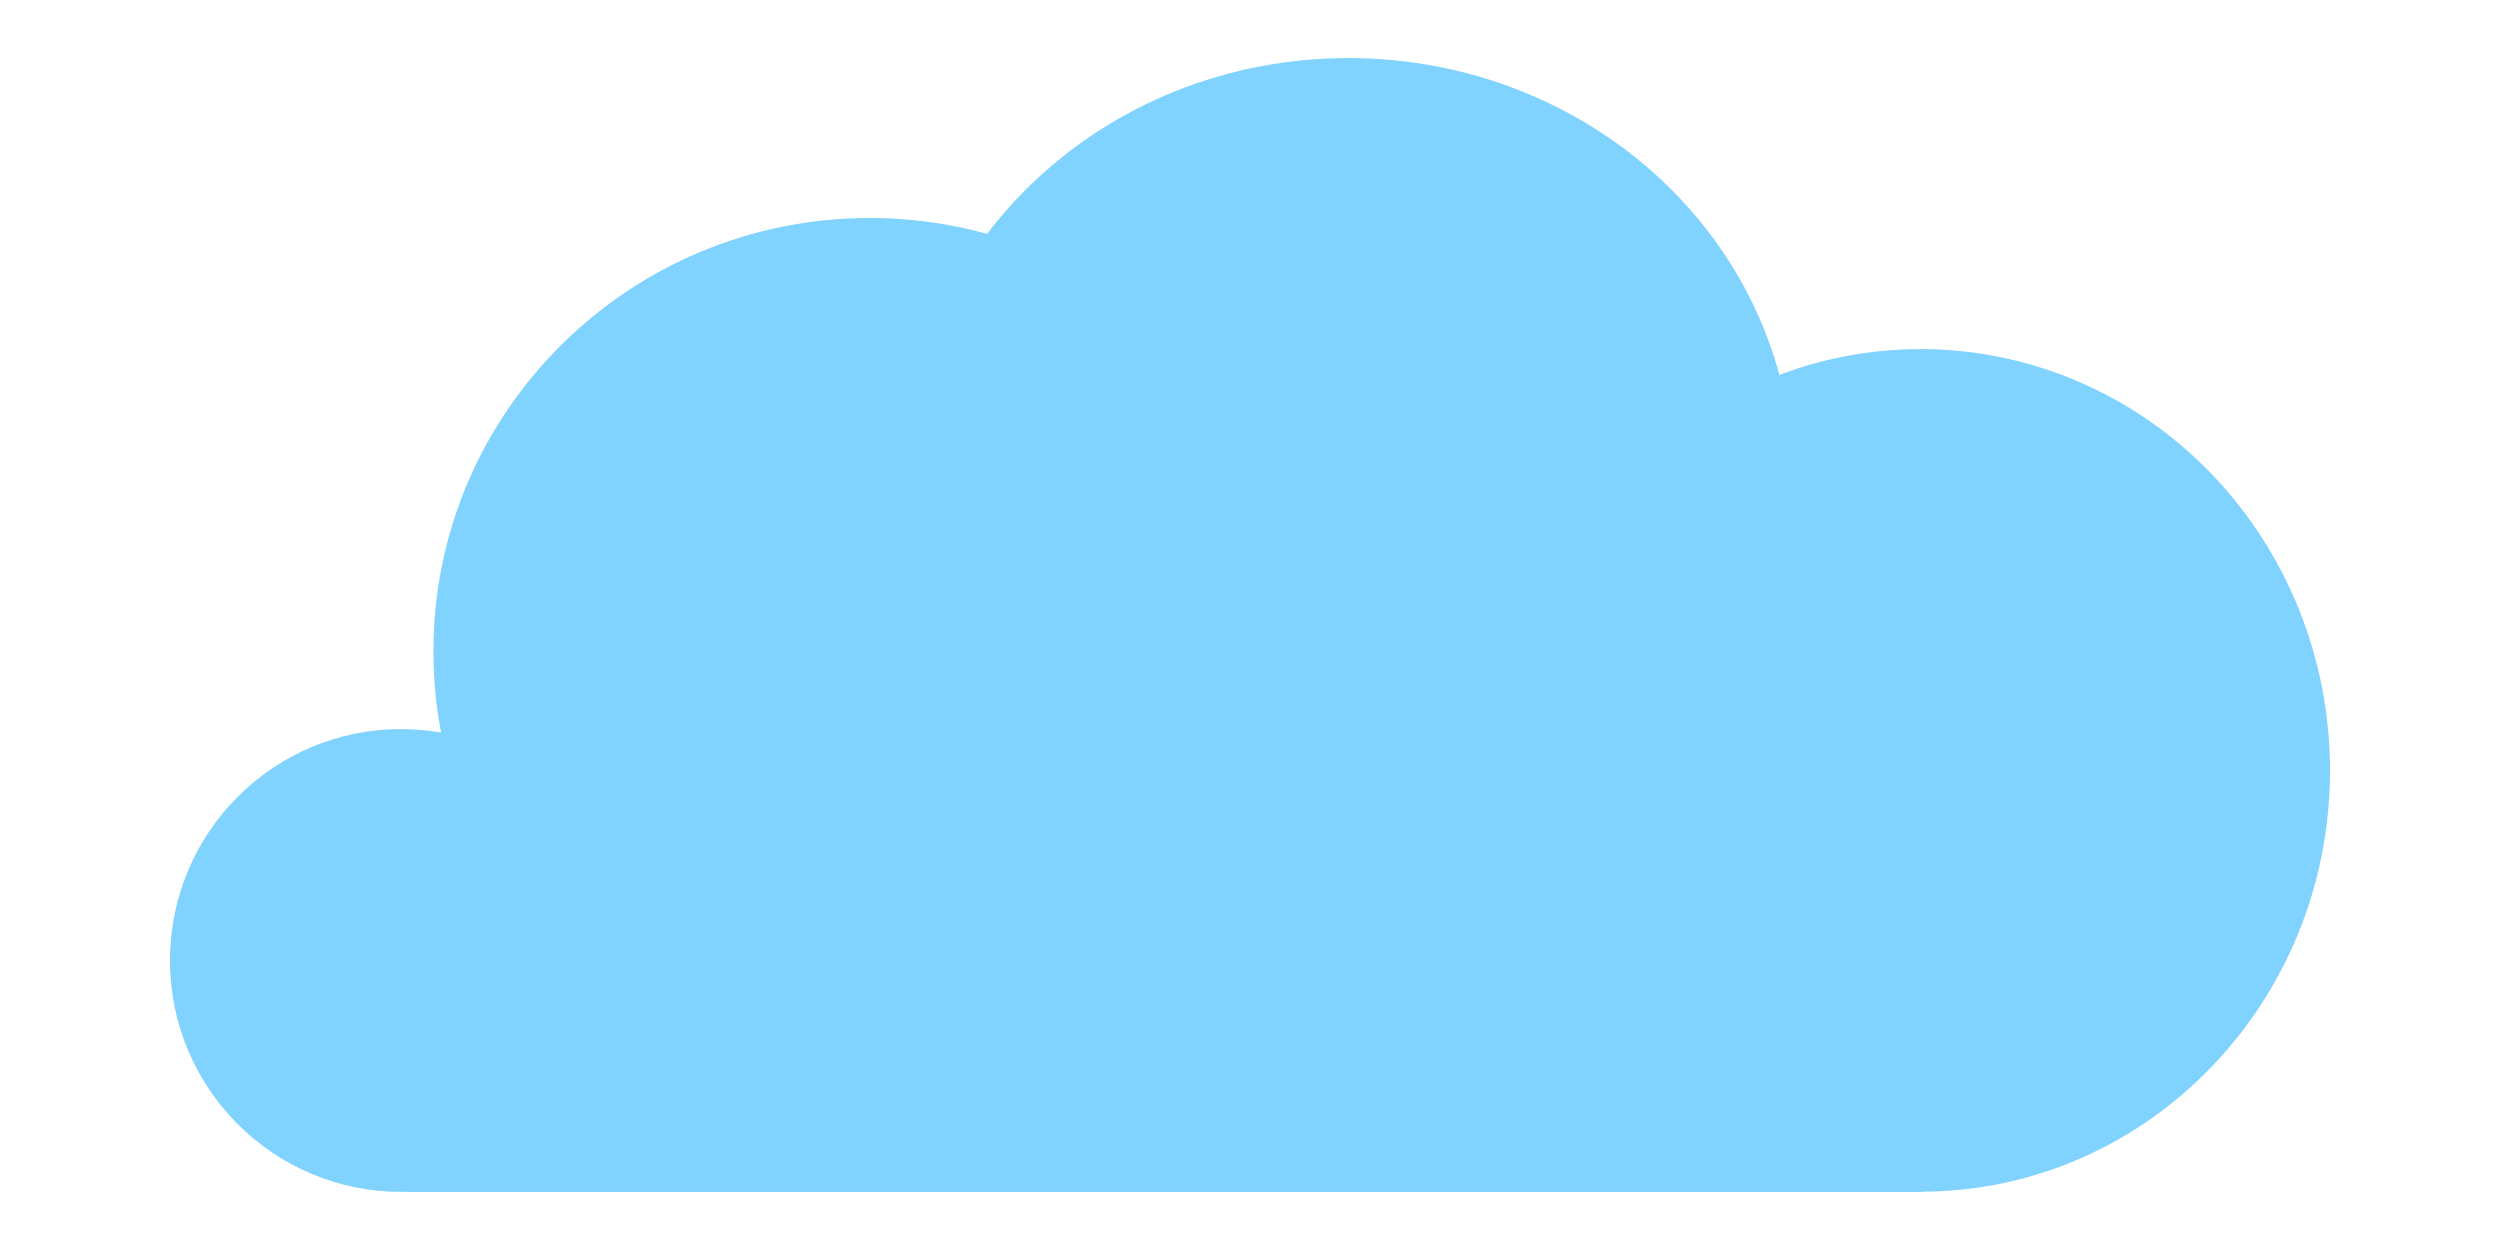<svg version="1.1" viewBox="0.0 0.0 1000.0 500.0" fill="none" stroke="none" stroke-linecap="square" stroke-miterlimit="10" xmlns:xlink="http://www.w3.org/1999/xlink" xmlns="http://www.w3.org/2000/svg"><clipPath id="p.0"><path d="m0 0l1000.0 0l0 500.0l-1000.0 0l0 -500.0z" clip-rule="nonzero"/></clipPath><g clip-path="url(#p.0)"><path fill="#000000" fill-opacity="0.0" d="m0 0l1000.0 0l0 500.0l-1000.0 0z" fill-rule="evenodd"/><path fill="#80d2ff" d="m415.263 308.745l0 0c0 -61.369 50.891 -111.118 113.669 -111.118l0 0c30.147 0 59.059 11.707 80.376 32.546c21.317 20.839 33.293 49.102 33.293 78.572l0 0c0 61.369 -50.891 111.118 -113.669 111.118l0 0c-62.778 0 -113.669 -49.749 -113.669 -111.118z" fill-rule="evenodd"/><path fill="#80d2ff" d="m173.366 260.538l0 0c0 -95.732 78.177 -173.339 174.614 -173.339l0 0c46.311 0 90.724 18.262 123.471 50.77c32.747 32.507 51.143 76.597 51.143 122.569l0 0c0 95.732 -78.177 173.339 -174.614 173.339l0 0c-96.437 0 -174.614 -77.606 -174.614 -173.339z" fill-rule="evenodd"/><path fill="#80d2ff" d="m67.997 384.187l0 0c0 -51.115 41.373 -92.551 92.409 -92.551l0 0c24.509 0 48.013 9.751 65.343 27.108c17.33 17.357 27.066 40.897 27.066 65.444l0 0c0 51.115 -41.373 92.551 -92.409 92.551l0 0c-51.036 0 -92.409 -41.437 -92.409 -92.551z" fill-rule="evenodd"/><path fill="#80d2ff" d="m163.628 372.178l605.48 0l0 104.598l-605.48 0z" fill-rule="evenodd"/><path fill="#80d2ff" d="m361.562 191.741l0 0c0 -93.071 79.637 -168.52 177.874 -168.52l0 0c47.175 0 92.418 17.755 125.776 49.358c33.358 31.604 52.098 74.467 52.098 119.161l0 0c0 93.071 -79.637 168.52 -177.874 168.52l0 0c-98.237 0 -177.874 -75.449 -177.874 -168.52z" fill-rule="evenodd"/><path fill="#80d2ff" d="m604.602 308.157l0 0c0 -93.071 73.291 -168.52 163.701 -168.52l0 0c43.416 0 85.054 17.755 115.754 49.358c30.7 31.604 47.947 74.467 47.947 119.161l0 0c0 93.071 -73.291 168.52 -163.701 168.52l0 0c-90.409 0 -163.701 -75.449 -163.701 -168.52z" fill-rule="evenodd"/></g></svg>